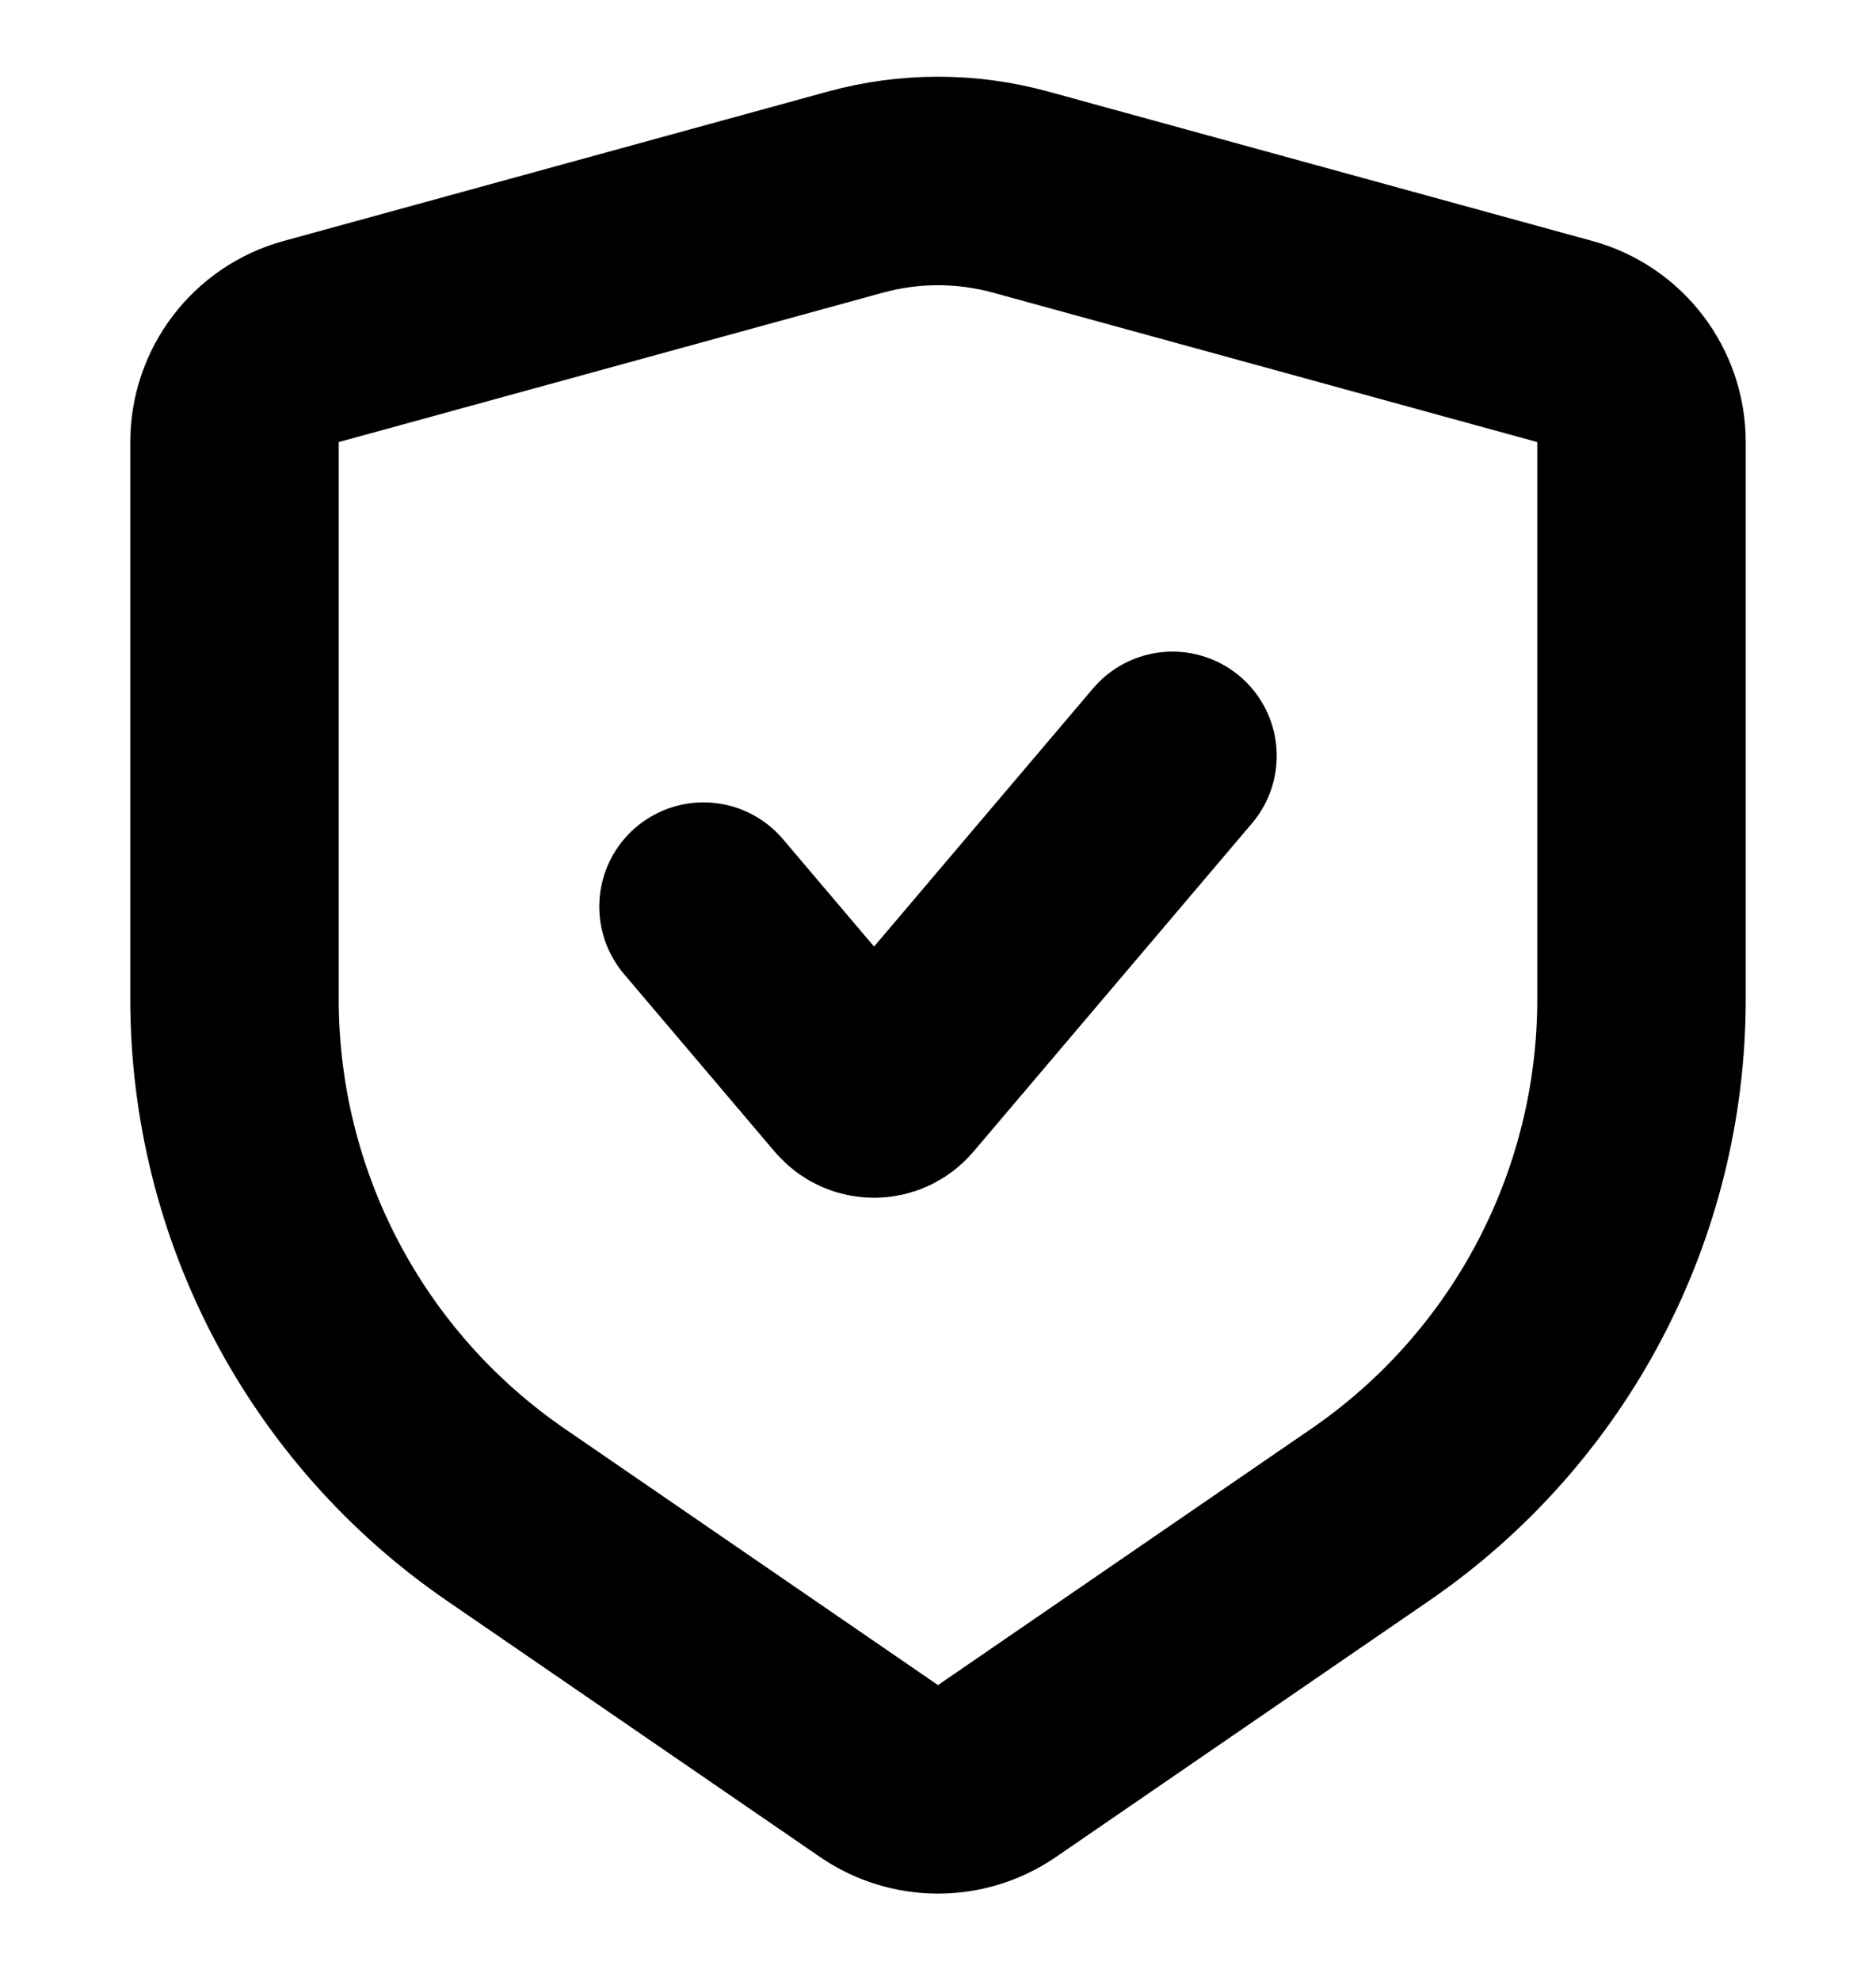 <svg width="18" height="19" viewBox="0 0 18 19" fill="none" xmlns="http://www.w3.org/2000/svg">
<g id="approved icon" clip-path="url(#clip0_5747_1733)">
<path id="Vector 4" d="M9.794 1.843L15.015 3.276C15.449 3.395 15.75 3.79 15.75 4.24V9.583C15.75 11.561 14.776 13.411 13.145 14.53L9.566 16.987C9.225 17.221 8.775 17.221 8.434 16.987L4.855 14.53C3.224 13.411 2.25 11.561 2.25 9.583V4.24C2.25 3.79 2.551 3.395 2.985 3.276L8.206 1.843C8.726 1.7 9.274 1.7 9.794 1.843Z" fill="none" stroke="currentColor" stroke-width="2" stroke-linecap="round"/>
<path id="Line 1" d="M6.75 8.696L8.196 10.4C8.296 10.518 8.477 10.518 8.577 10.4L11.25 7.25" stroke="currentColor" stroke-width="2" stroke-linecap="round"/>
</g>
<defs>
<clipPath id="clip0_5747_1733">
<rect width="18" height="18" fill="white" transform="translate(0 0.5)"/>
</clipPath>
</defs>
</svg>

